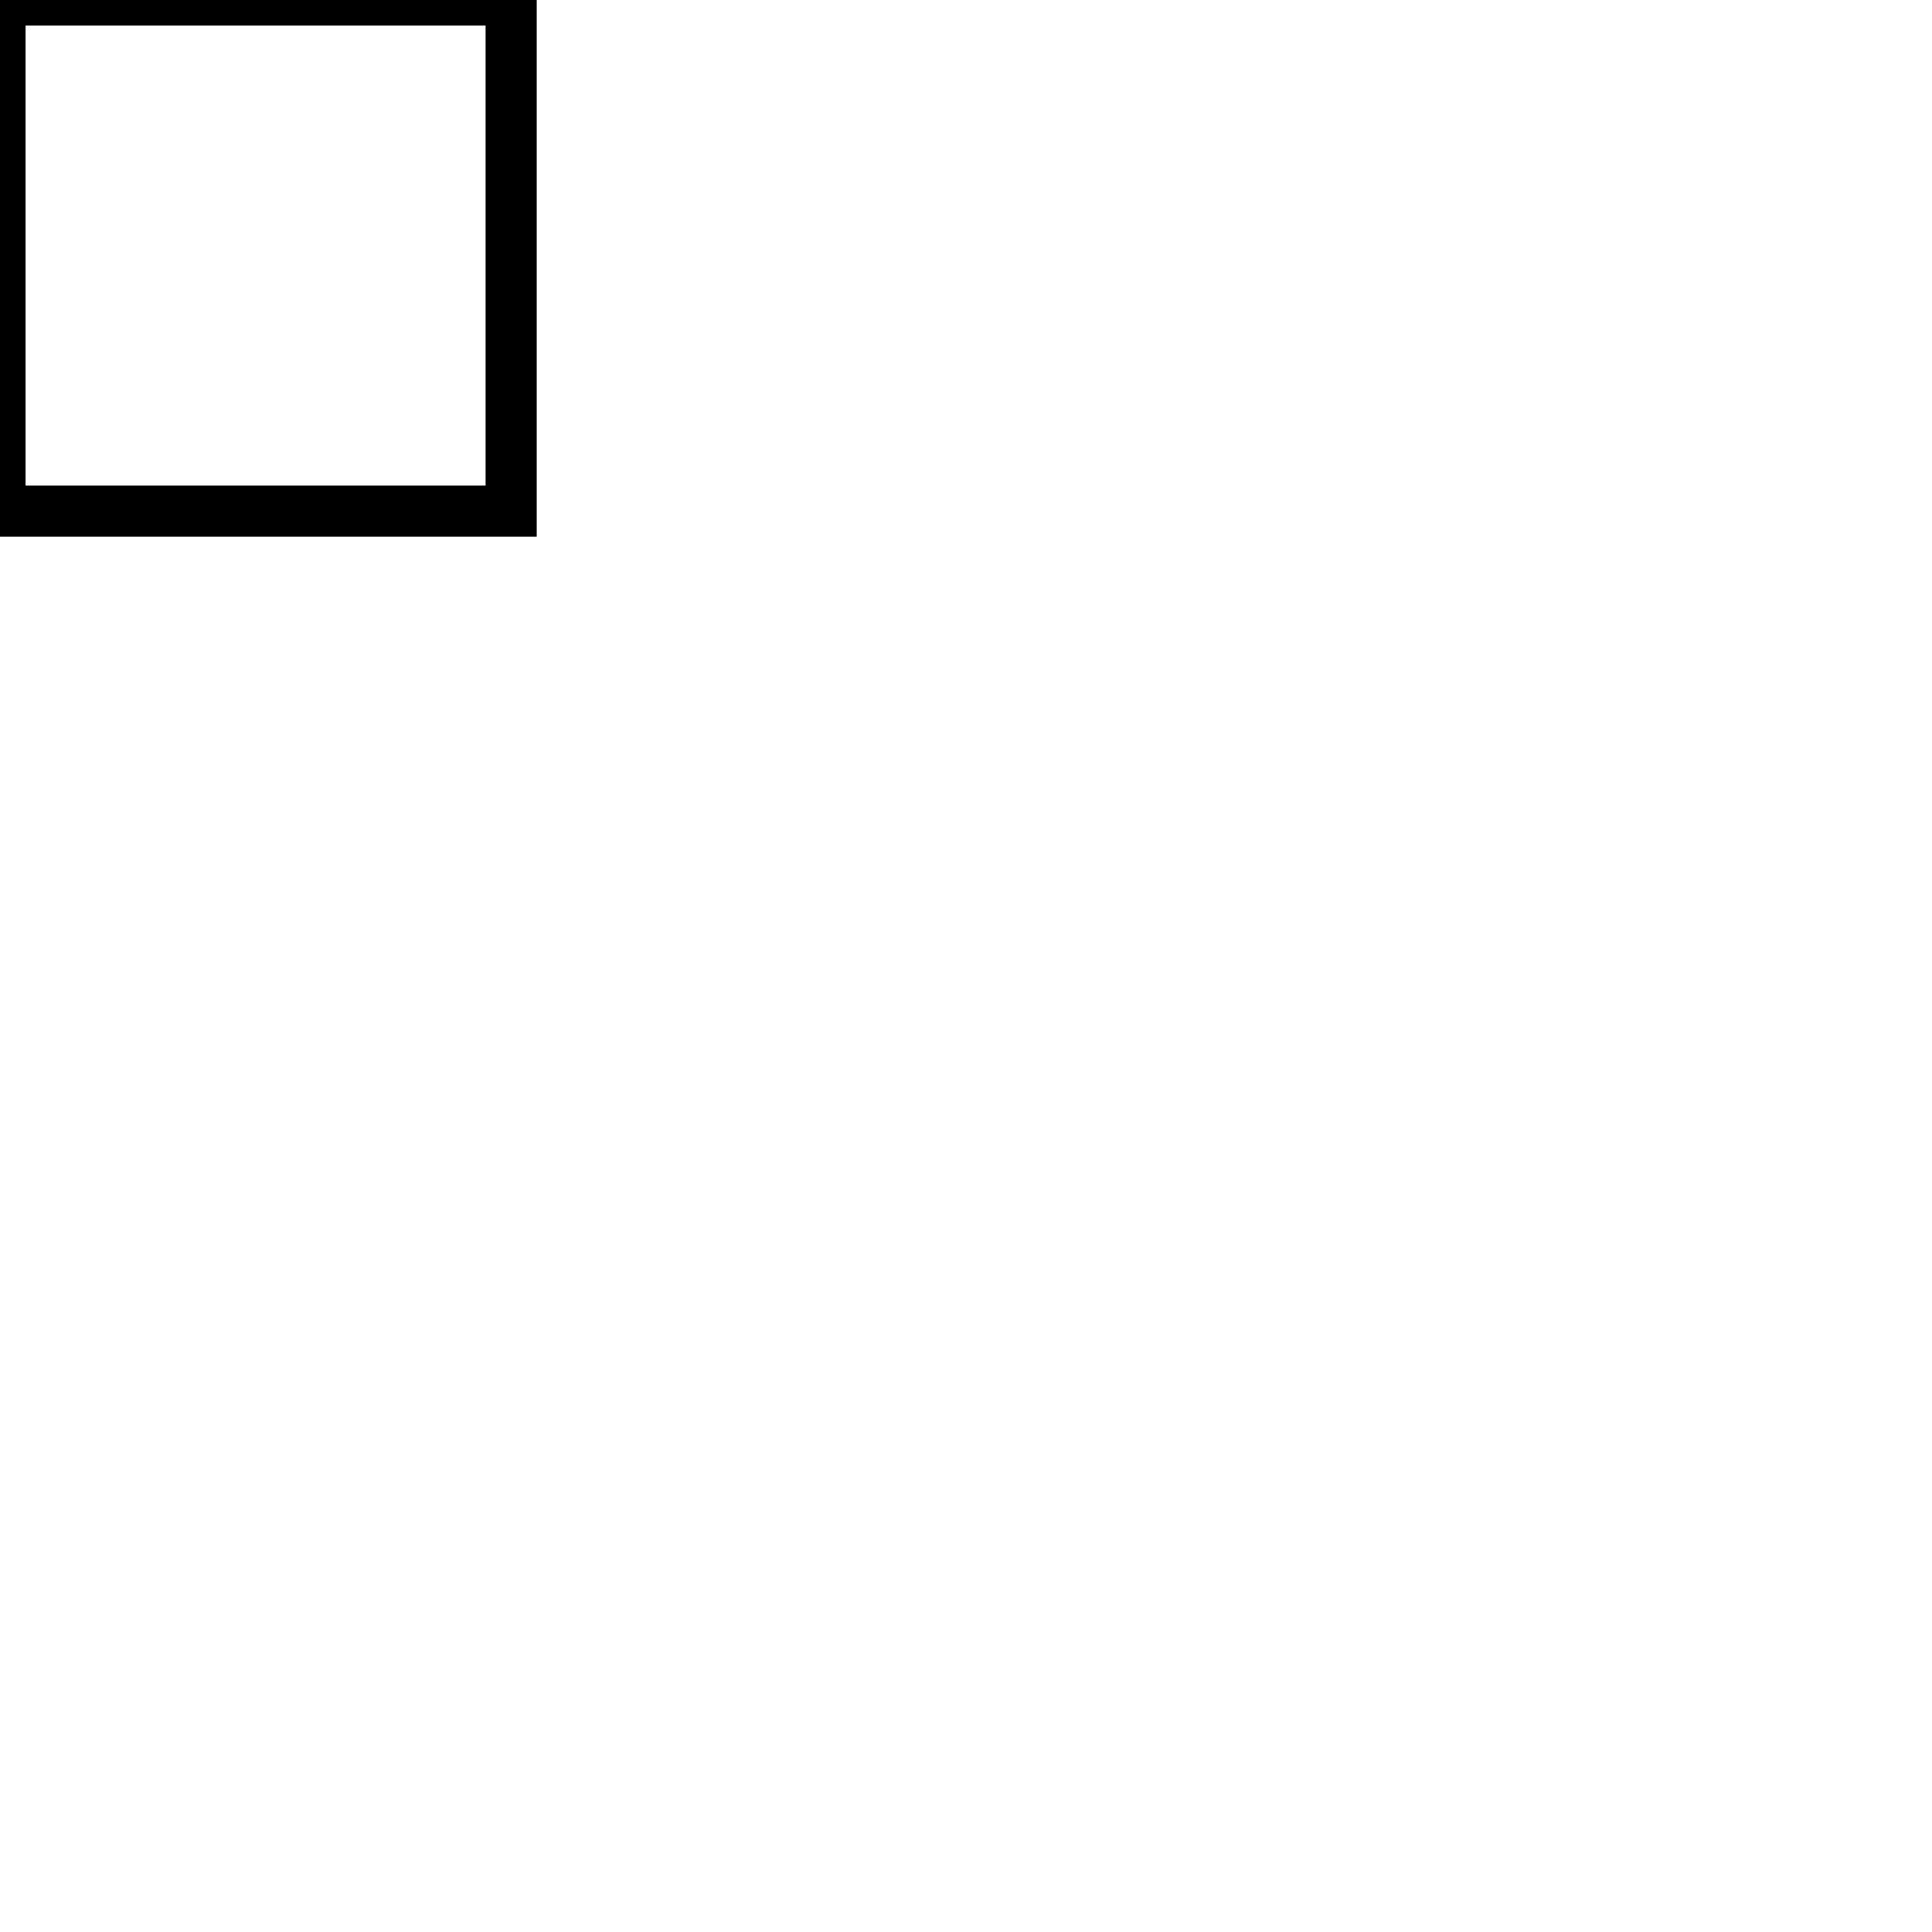 <?xml version='1.0' encoding='ASCII' standalone='yes'?>
<svg xmlns="http://www.w3.org/2000/svg" xmlns:xlink="http://www.w3.org/1999/xlink" version="1.1" height="10mm" width="10mm">
  <g>
    <path d="M0 0 L10 0 L10 10 L0 10 L0 0" stroke-width="1" stroke="black" fill="None"/>
  </g>
</svg>
